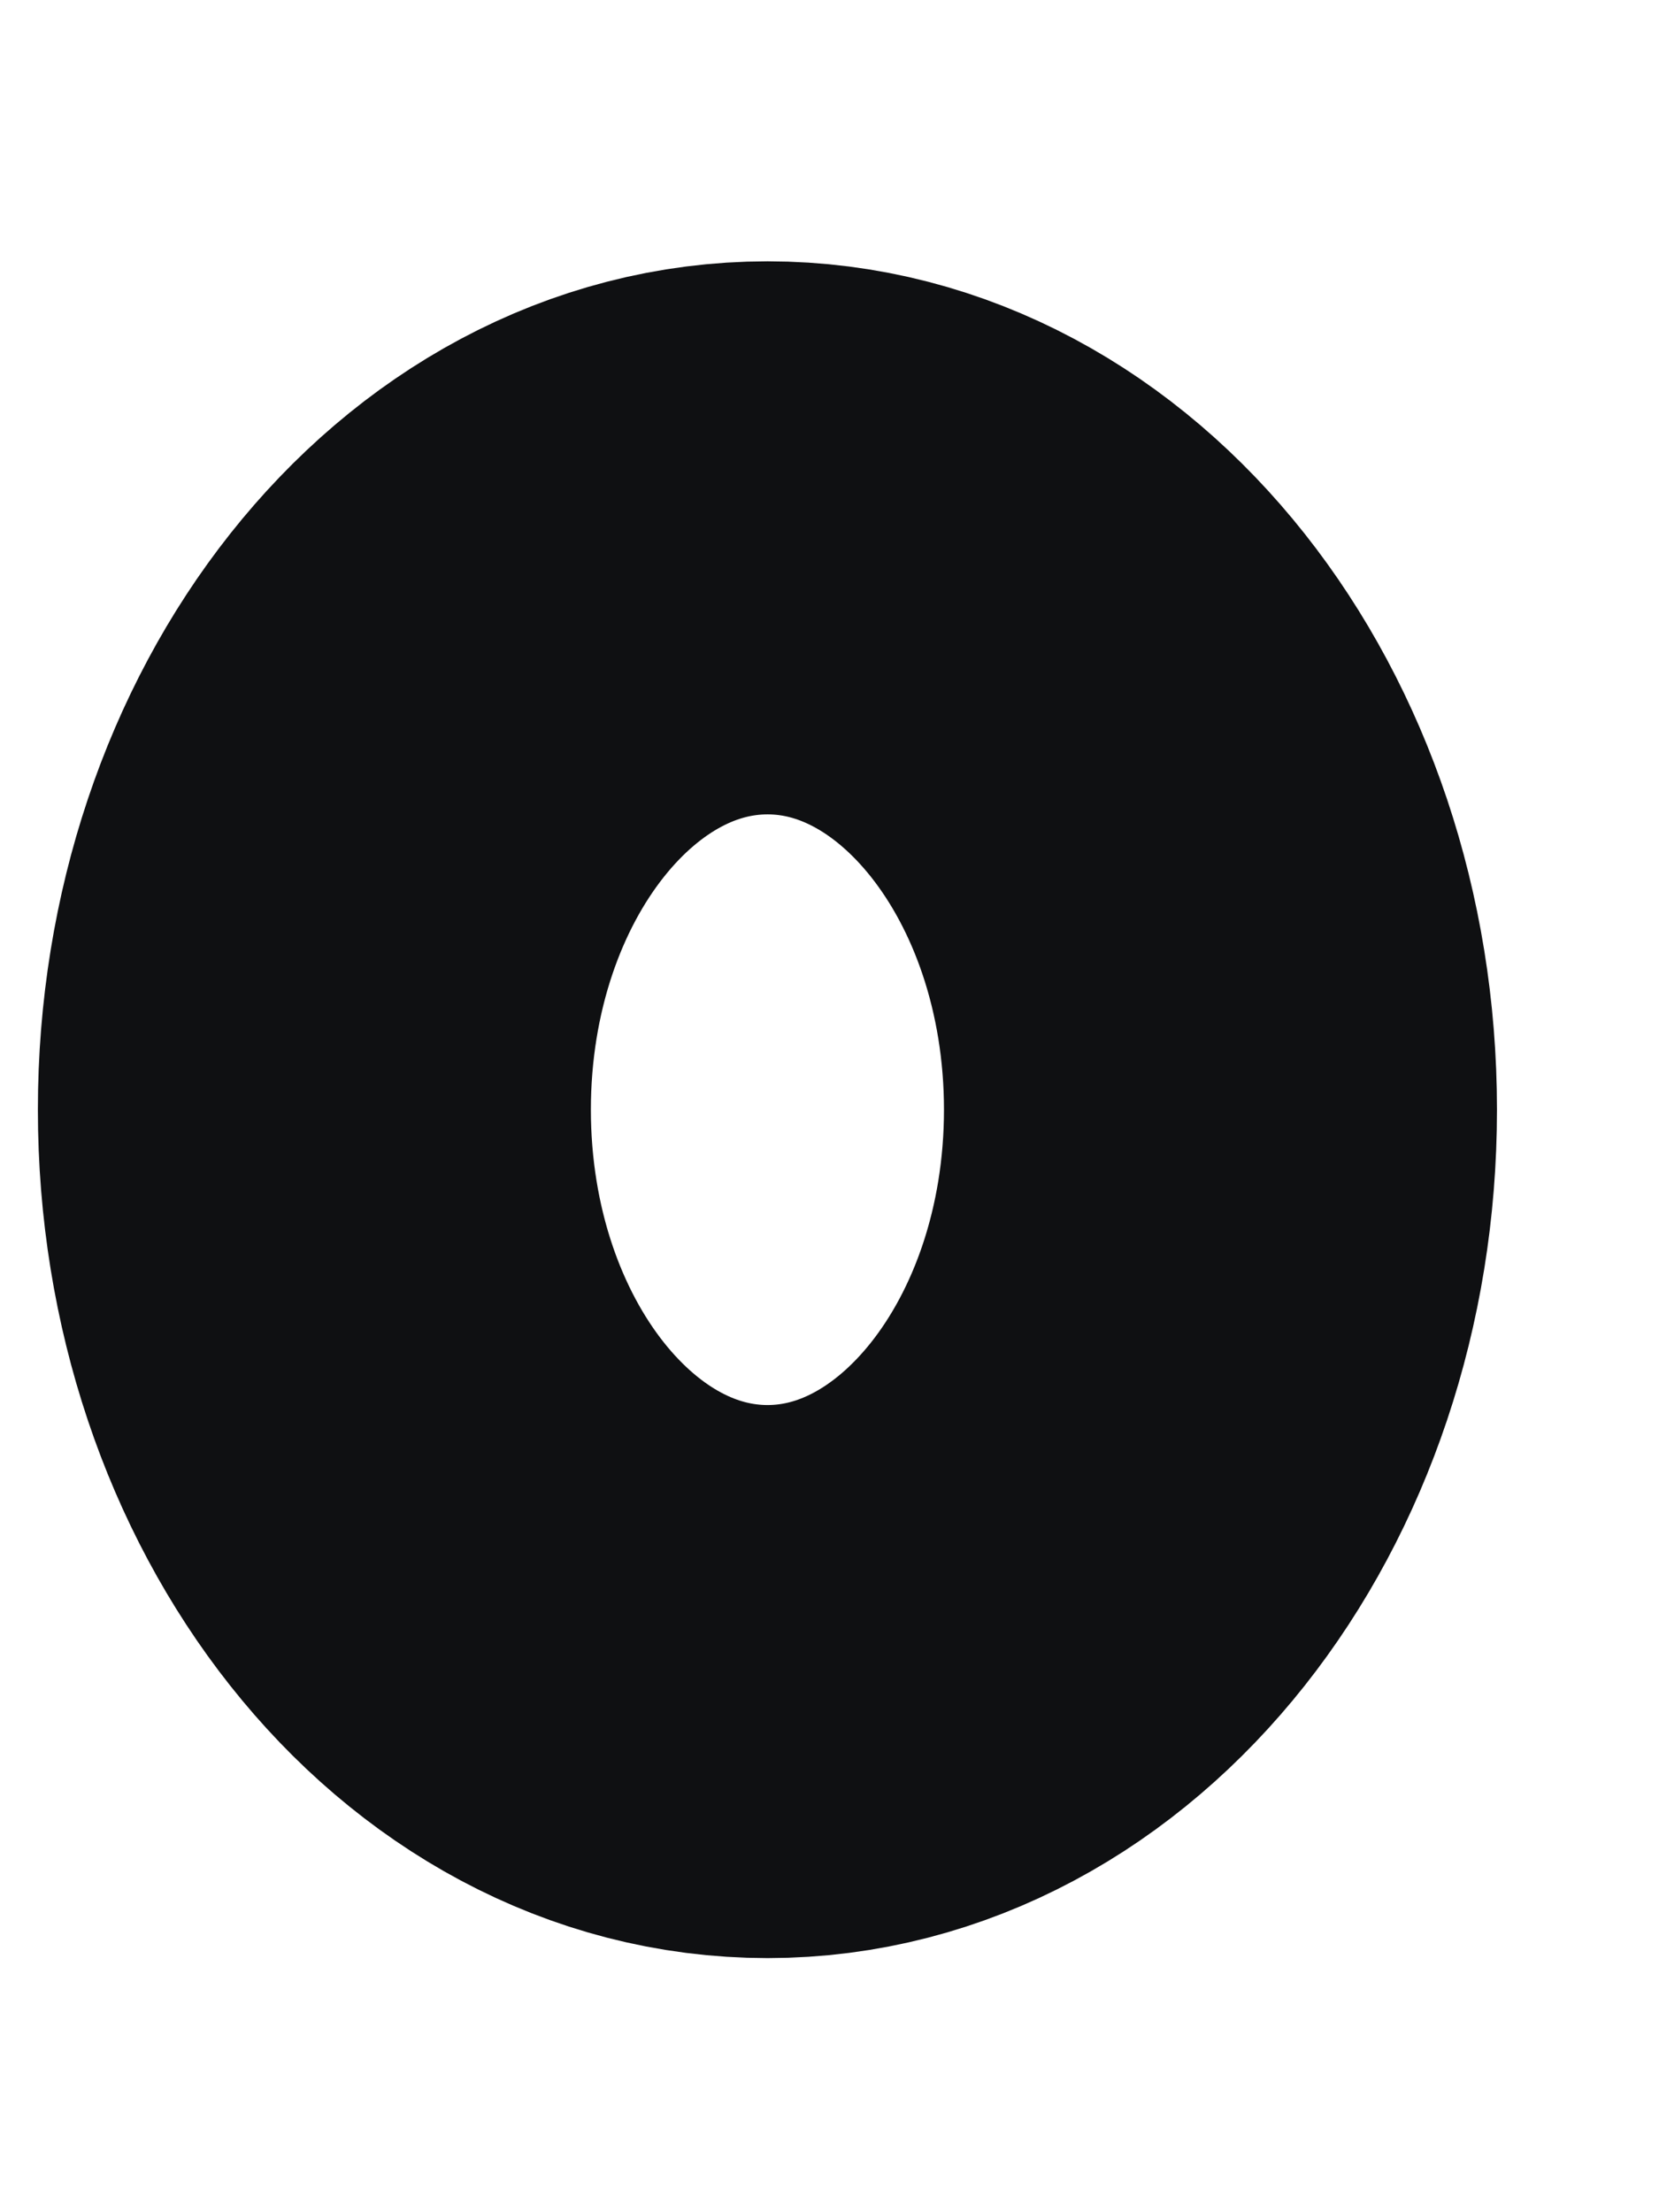 <svg width="6" height="8" viewBox="0 0 6 8" fill="none" xmlns="http://www.w3.org/2000/svg">
<path d="M2.776 6.081C3.681 6.081 4.414 5.155 4.414 4.013C4.414 2.871 3.681 1.945 2.776 1.945C1.87 1.945 1.137 2.871 1.137 4.013C1.137 5.155 1.87 6.081 2.776 6.081Z" stroke="#0F1012" stroke-width="2" stroke-linecap="round" stroke-linejoin="round"/>
</svg>
